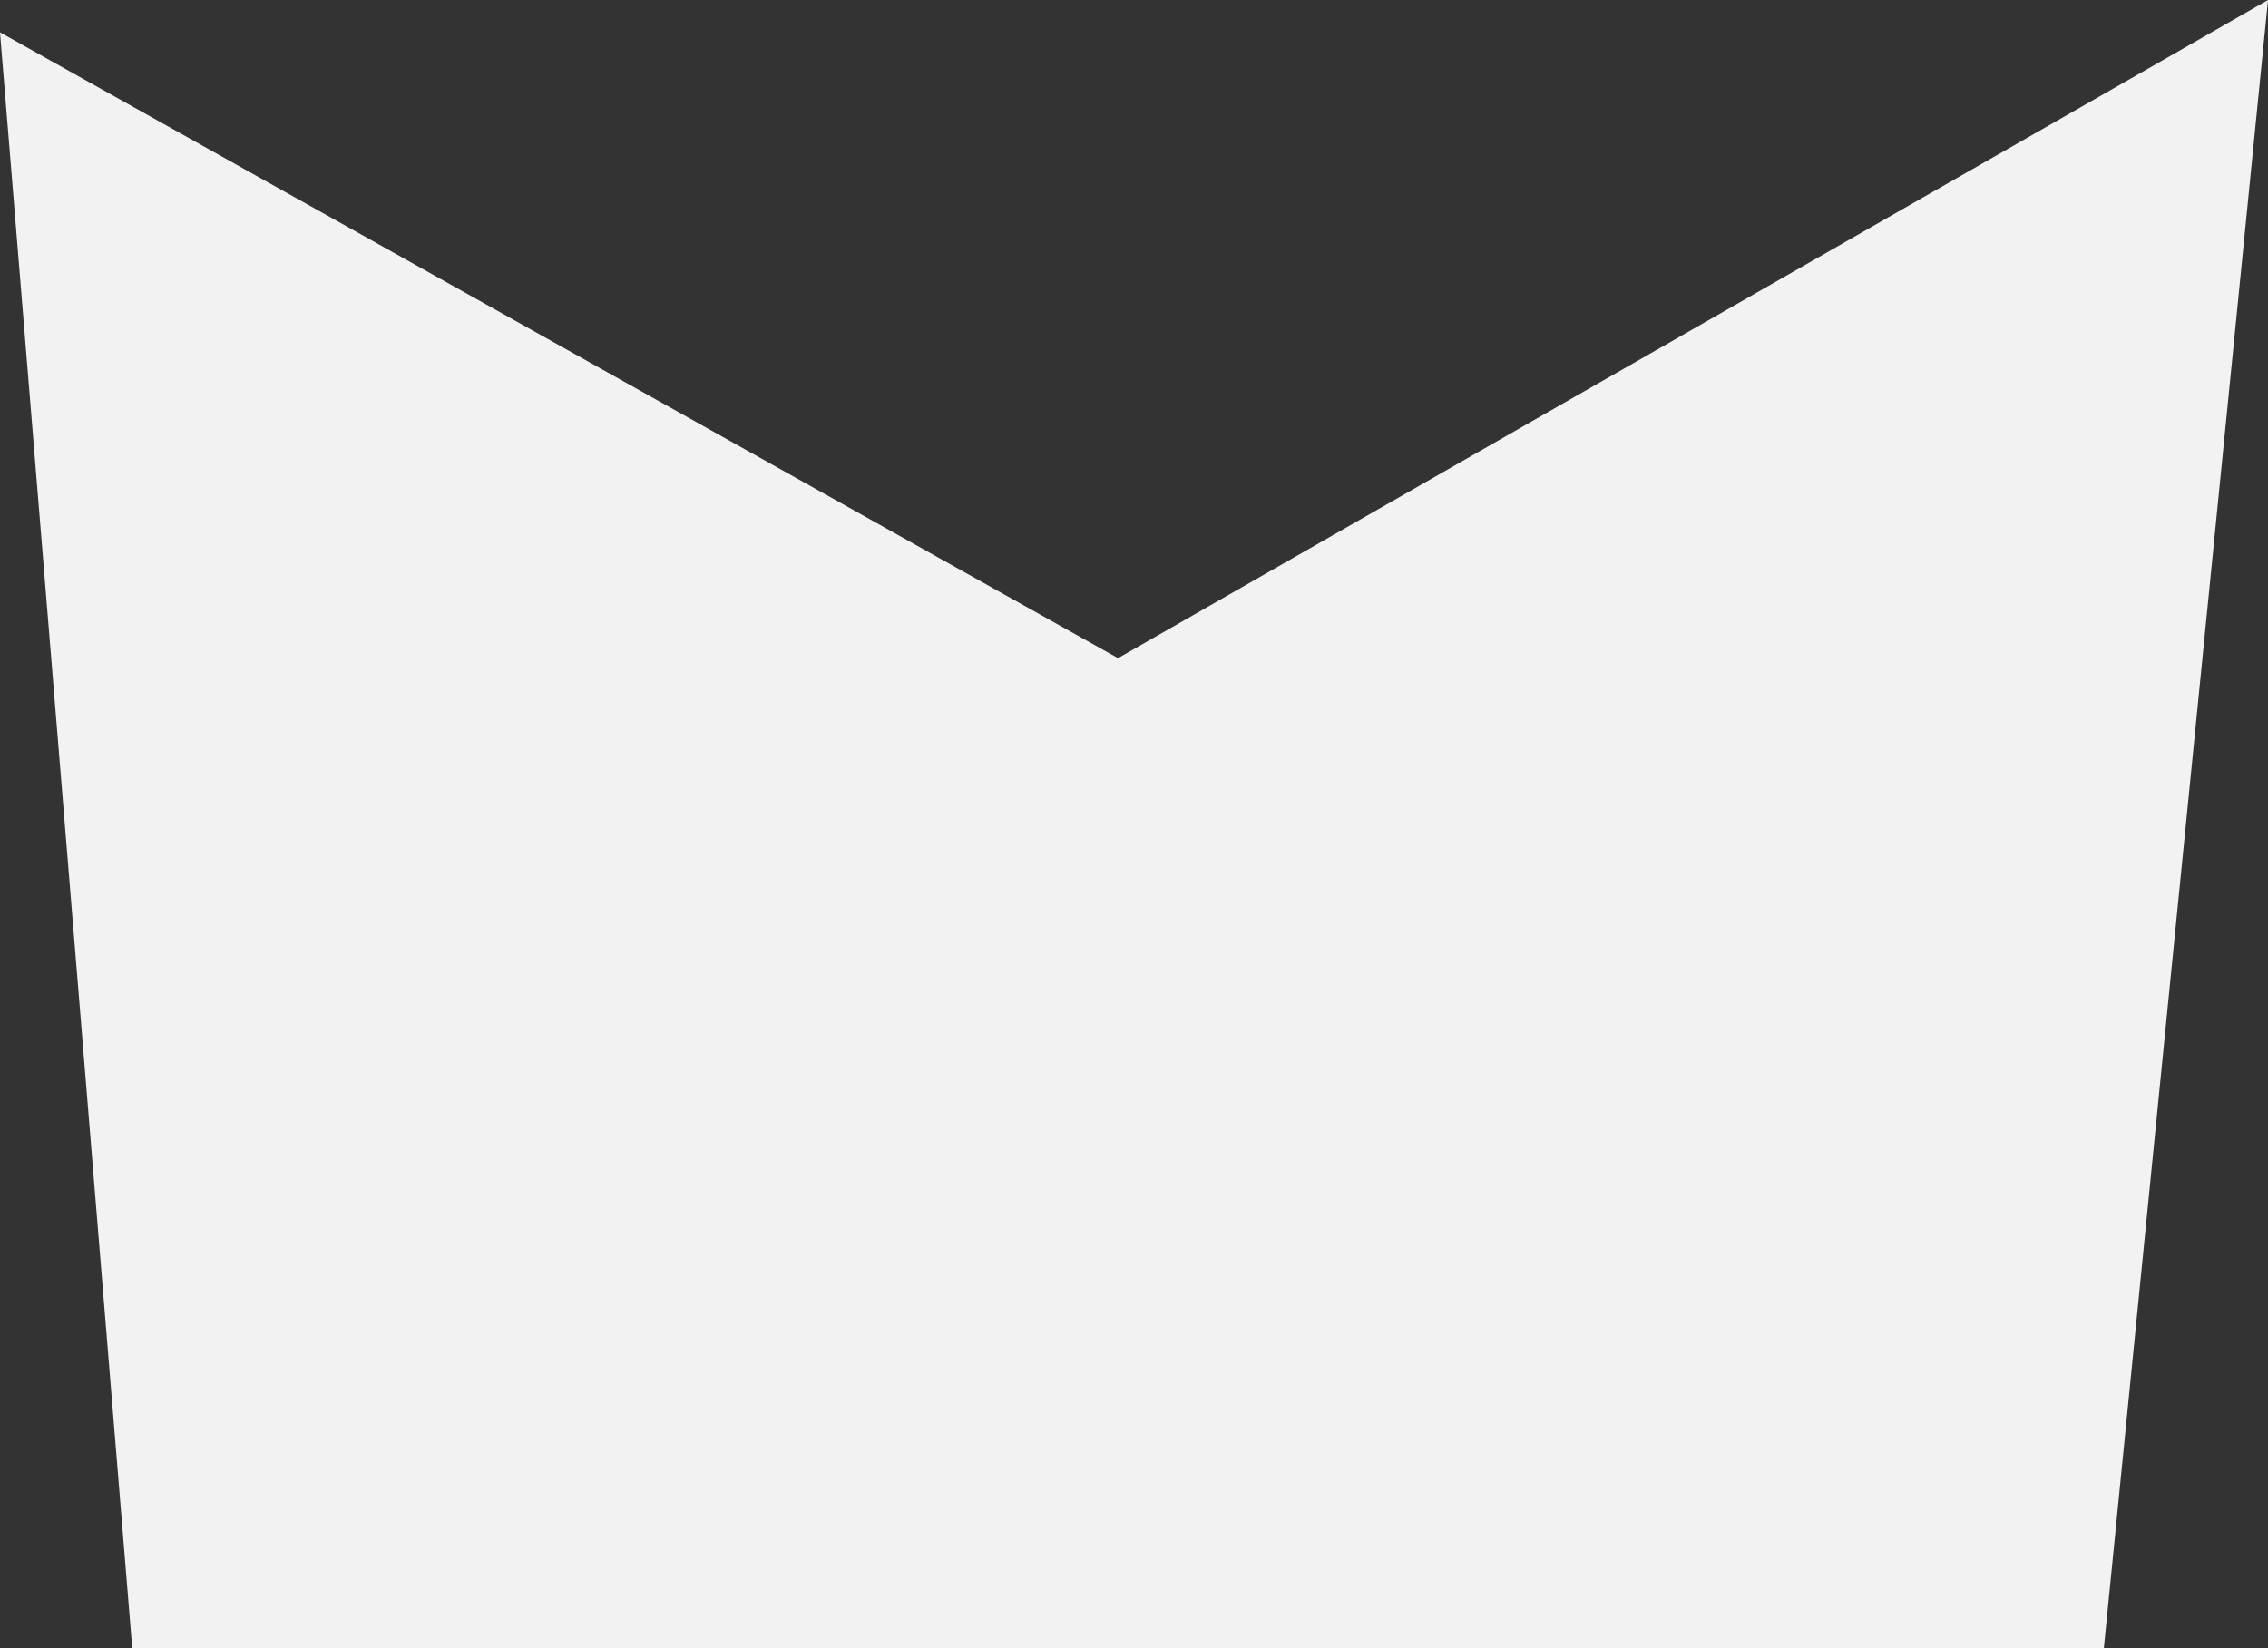 <svg xmlns="http://www.w3.org/2000/svg" width="16.981" height="12.342" viewBox="0 0 16.981 12.342">
  <rect x="0" y="0" width="16.981" height="12.342" fill="#333333" stroke="none"/>
  <path id="Path_11" data-name="Path 11" d="M50.36,122.808,49.131,135.15H34.369l-.99-12.1,8.371,4.687Z" transform="translate(-33.379 -122.808)" fill="#f2f2f2"/>
</svg>
